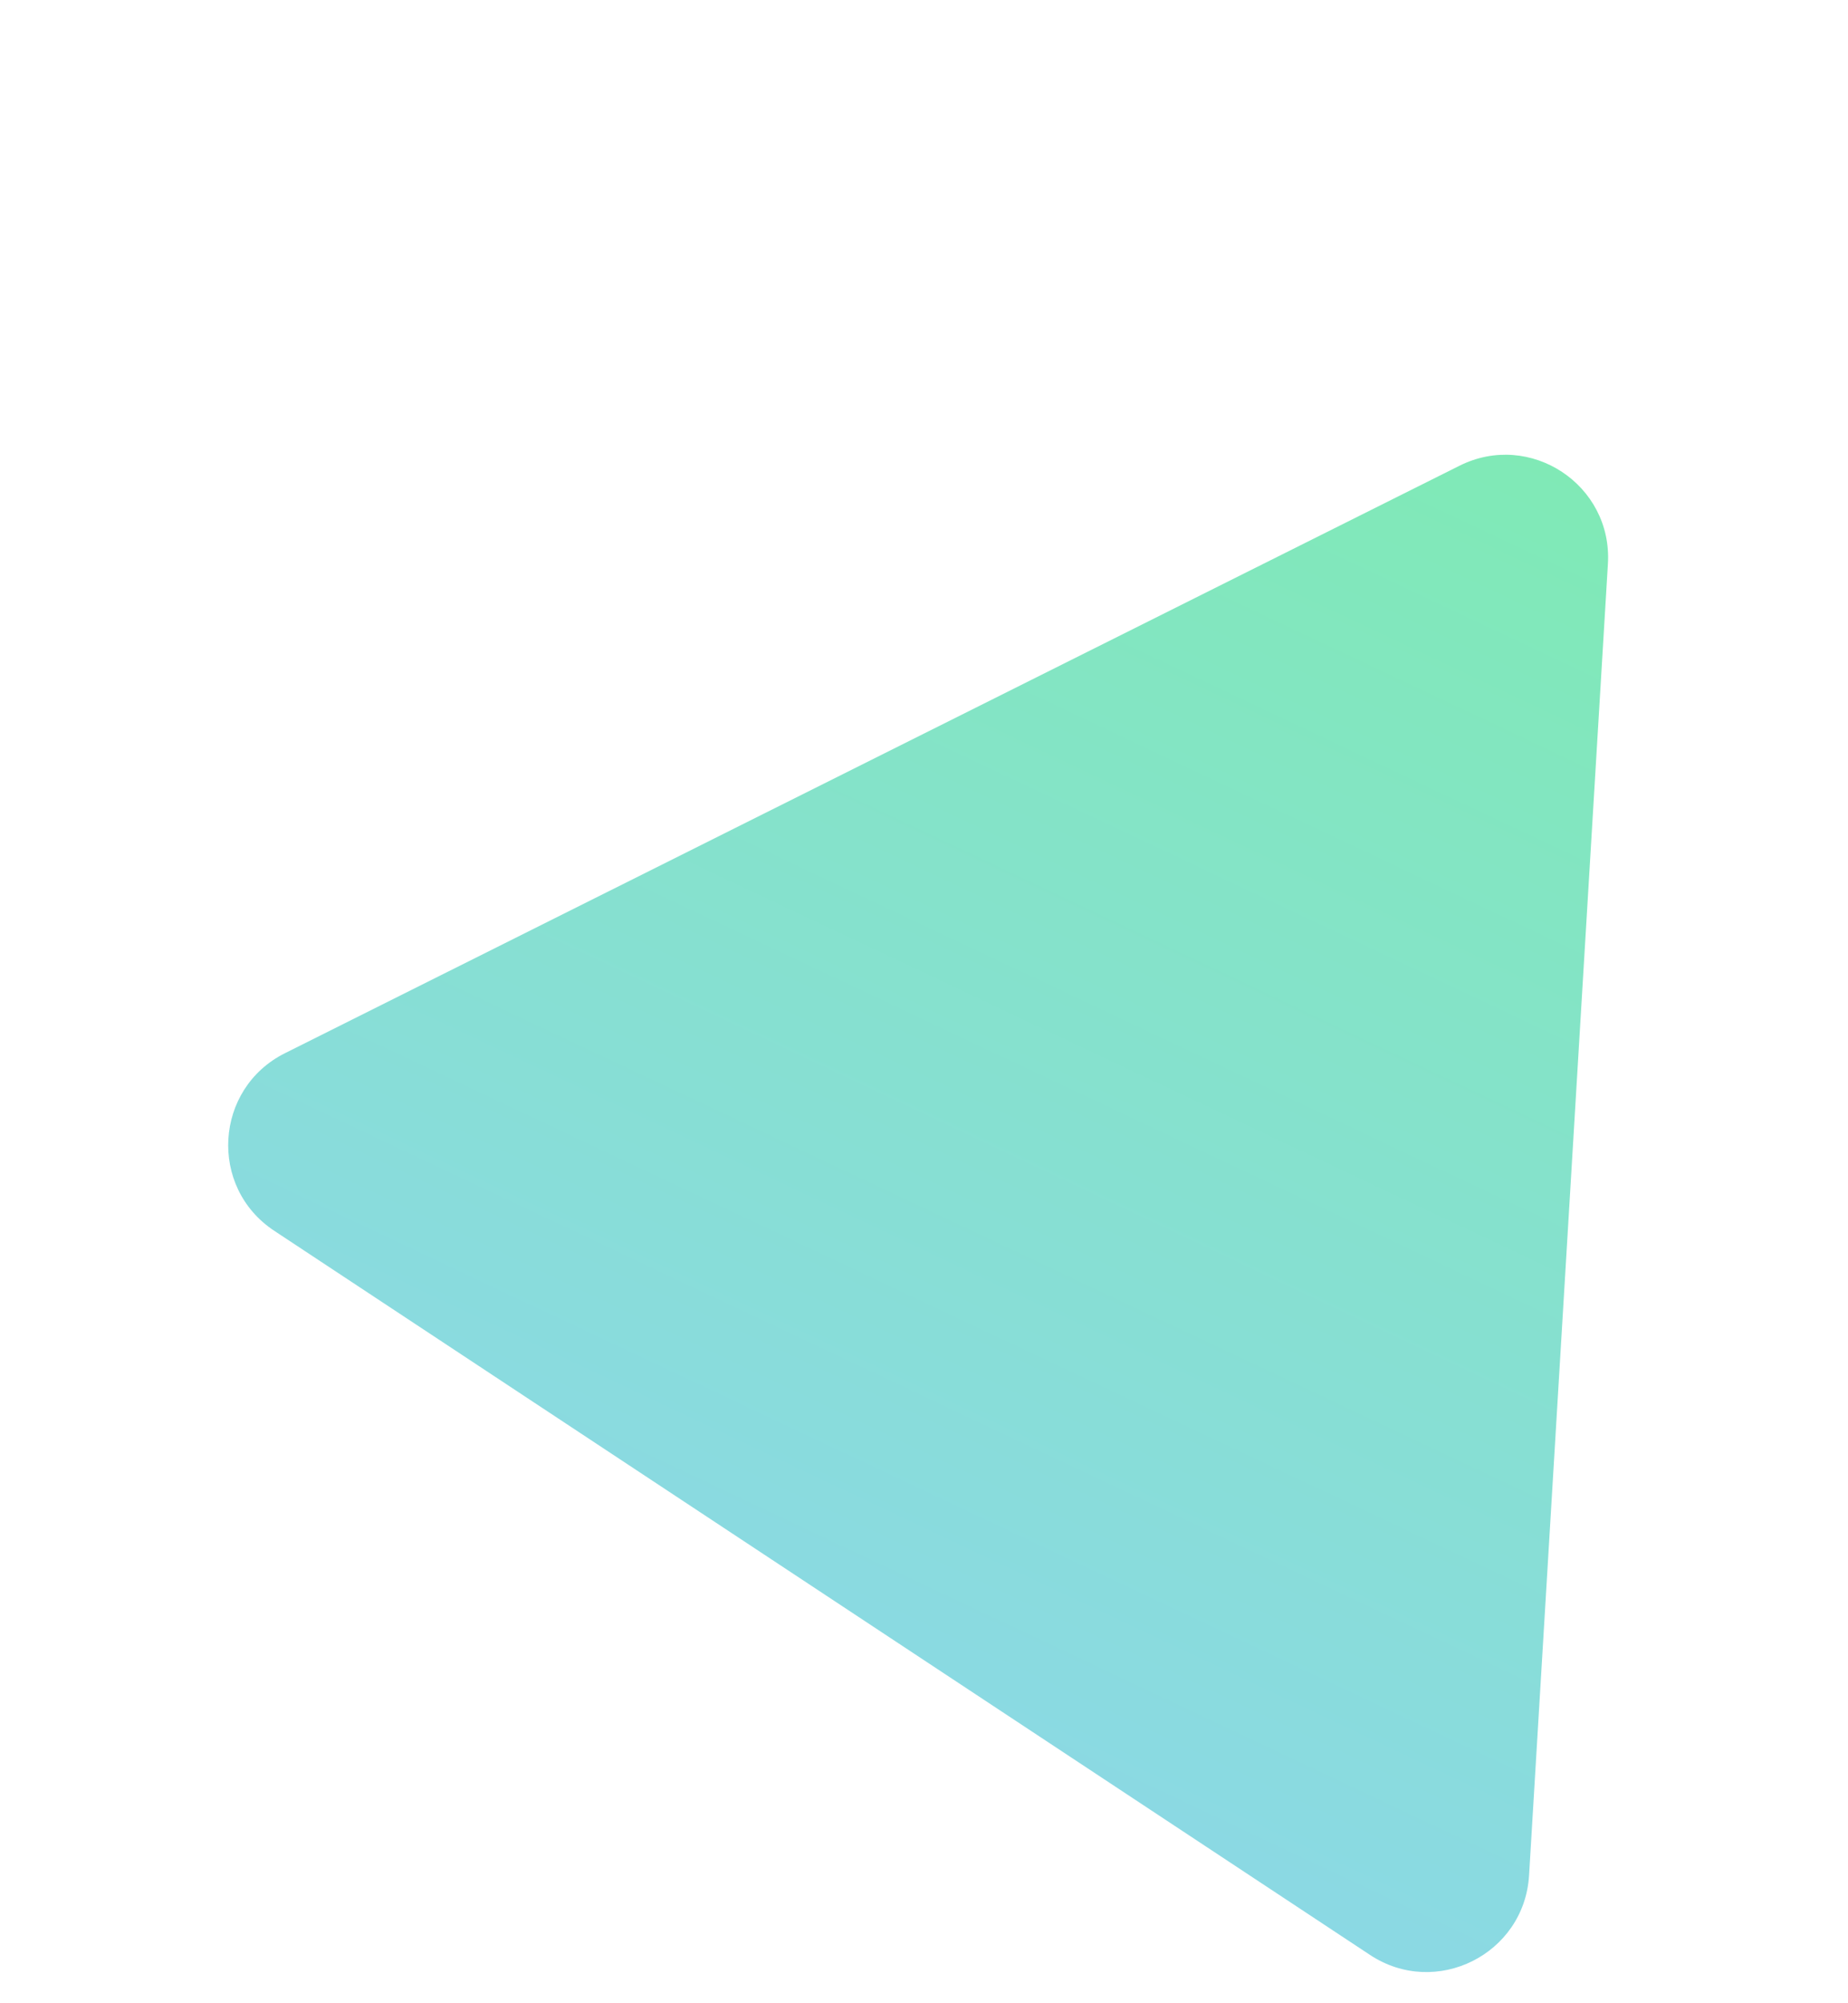 <svg  viewBox="0 0 36 39" fill="none" xmlns="http://www.w3.org/2000/svg">
<g filter="url(#filter0_dd_144_542)">
<path d="M29.787 28.511C29.694 30.047 27.973 30.908 26.688 30.059L5.343 15.962C4.058 15.114 4.174 13.193 5.551 12.504L28.432 1.067C29.809 0.379 31.415 1.439 31.323 2.976L29.787 28.511Z" fill="url(#paint0_linear_144_542)"/>
</g>
<defs>
<filter id="filter0_dd_144_542" x="0.445" y="0.853" width="34.882" height="37.54" filterUnits="userSpaceOnUse" color-interpolation-filters="sRGB">
<feFlood flood-opacity="0" result="BackgroundImageFix"/>
<feColorMatrix in="SourceAlpha" type="matrix" values="0 0 0 0 0 0 0 0 0 0 0 0 0 0 0 0 0 0 127 0" result="hardAlpha"/>
<feOffset dy="4"/>
<feGaussianBlur stdDeviation="2"/>
<feComposite in2="hardAlpha" operator="out"/>
<feColorMatrix type="matrix" values="0 0 0 0 0.765 0 0 0 0 0.967 0 0 0 0 0.866 0 0 0 0.5 0"/>
<feBlend mode="normal" in2="BackgroundImageFix" result="effect1_dropShadow_144_542"/>
<feColorMatrix in="SourceAlpha" type="matrix" values="0 0 0 0 0 0 0 0 0 0 0 0 0 0 0 0 0 0 127 0" result="hardAlpha"/>
<feOffset dy="4"/>
<feGaussianBlur stdDeviation="2"/>
<feComposite in2="hardAlpha" operator="out"/>
<feColorMatrix type="matrix" values="0 0 0 0 0.608 0 0 0 0 0.741 0 0 0 0 0.663 0 0 0 0.25 0"/>
<feBlend mode="normal" in2="effect1_dropShadow_144_542" result="effect2_dropShadow_144_542"/>
<feBlend mode="normal" in="SourceGraphic" in2="effect2_dropShadow_144_542" result="shape"/>
</filter>
<linearGradient id="paint0_linear_144_542" x1="28.406" y1="-12.357" x2="7.612" y2="31.704" gradientUnits="userSpaceOnUse">
<stop offset="0.047" stop-color="#7CEFA7"/>
<stop offset="1" stop-color="#8FD3F4"/>
</linearGradient>
</defs>
</svg>
